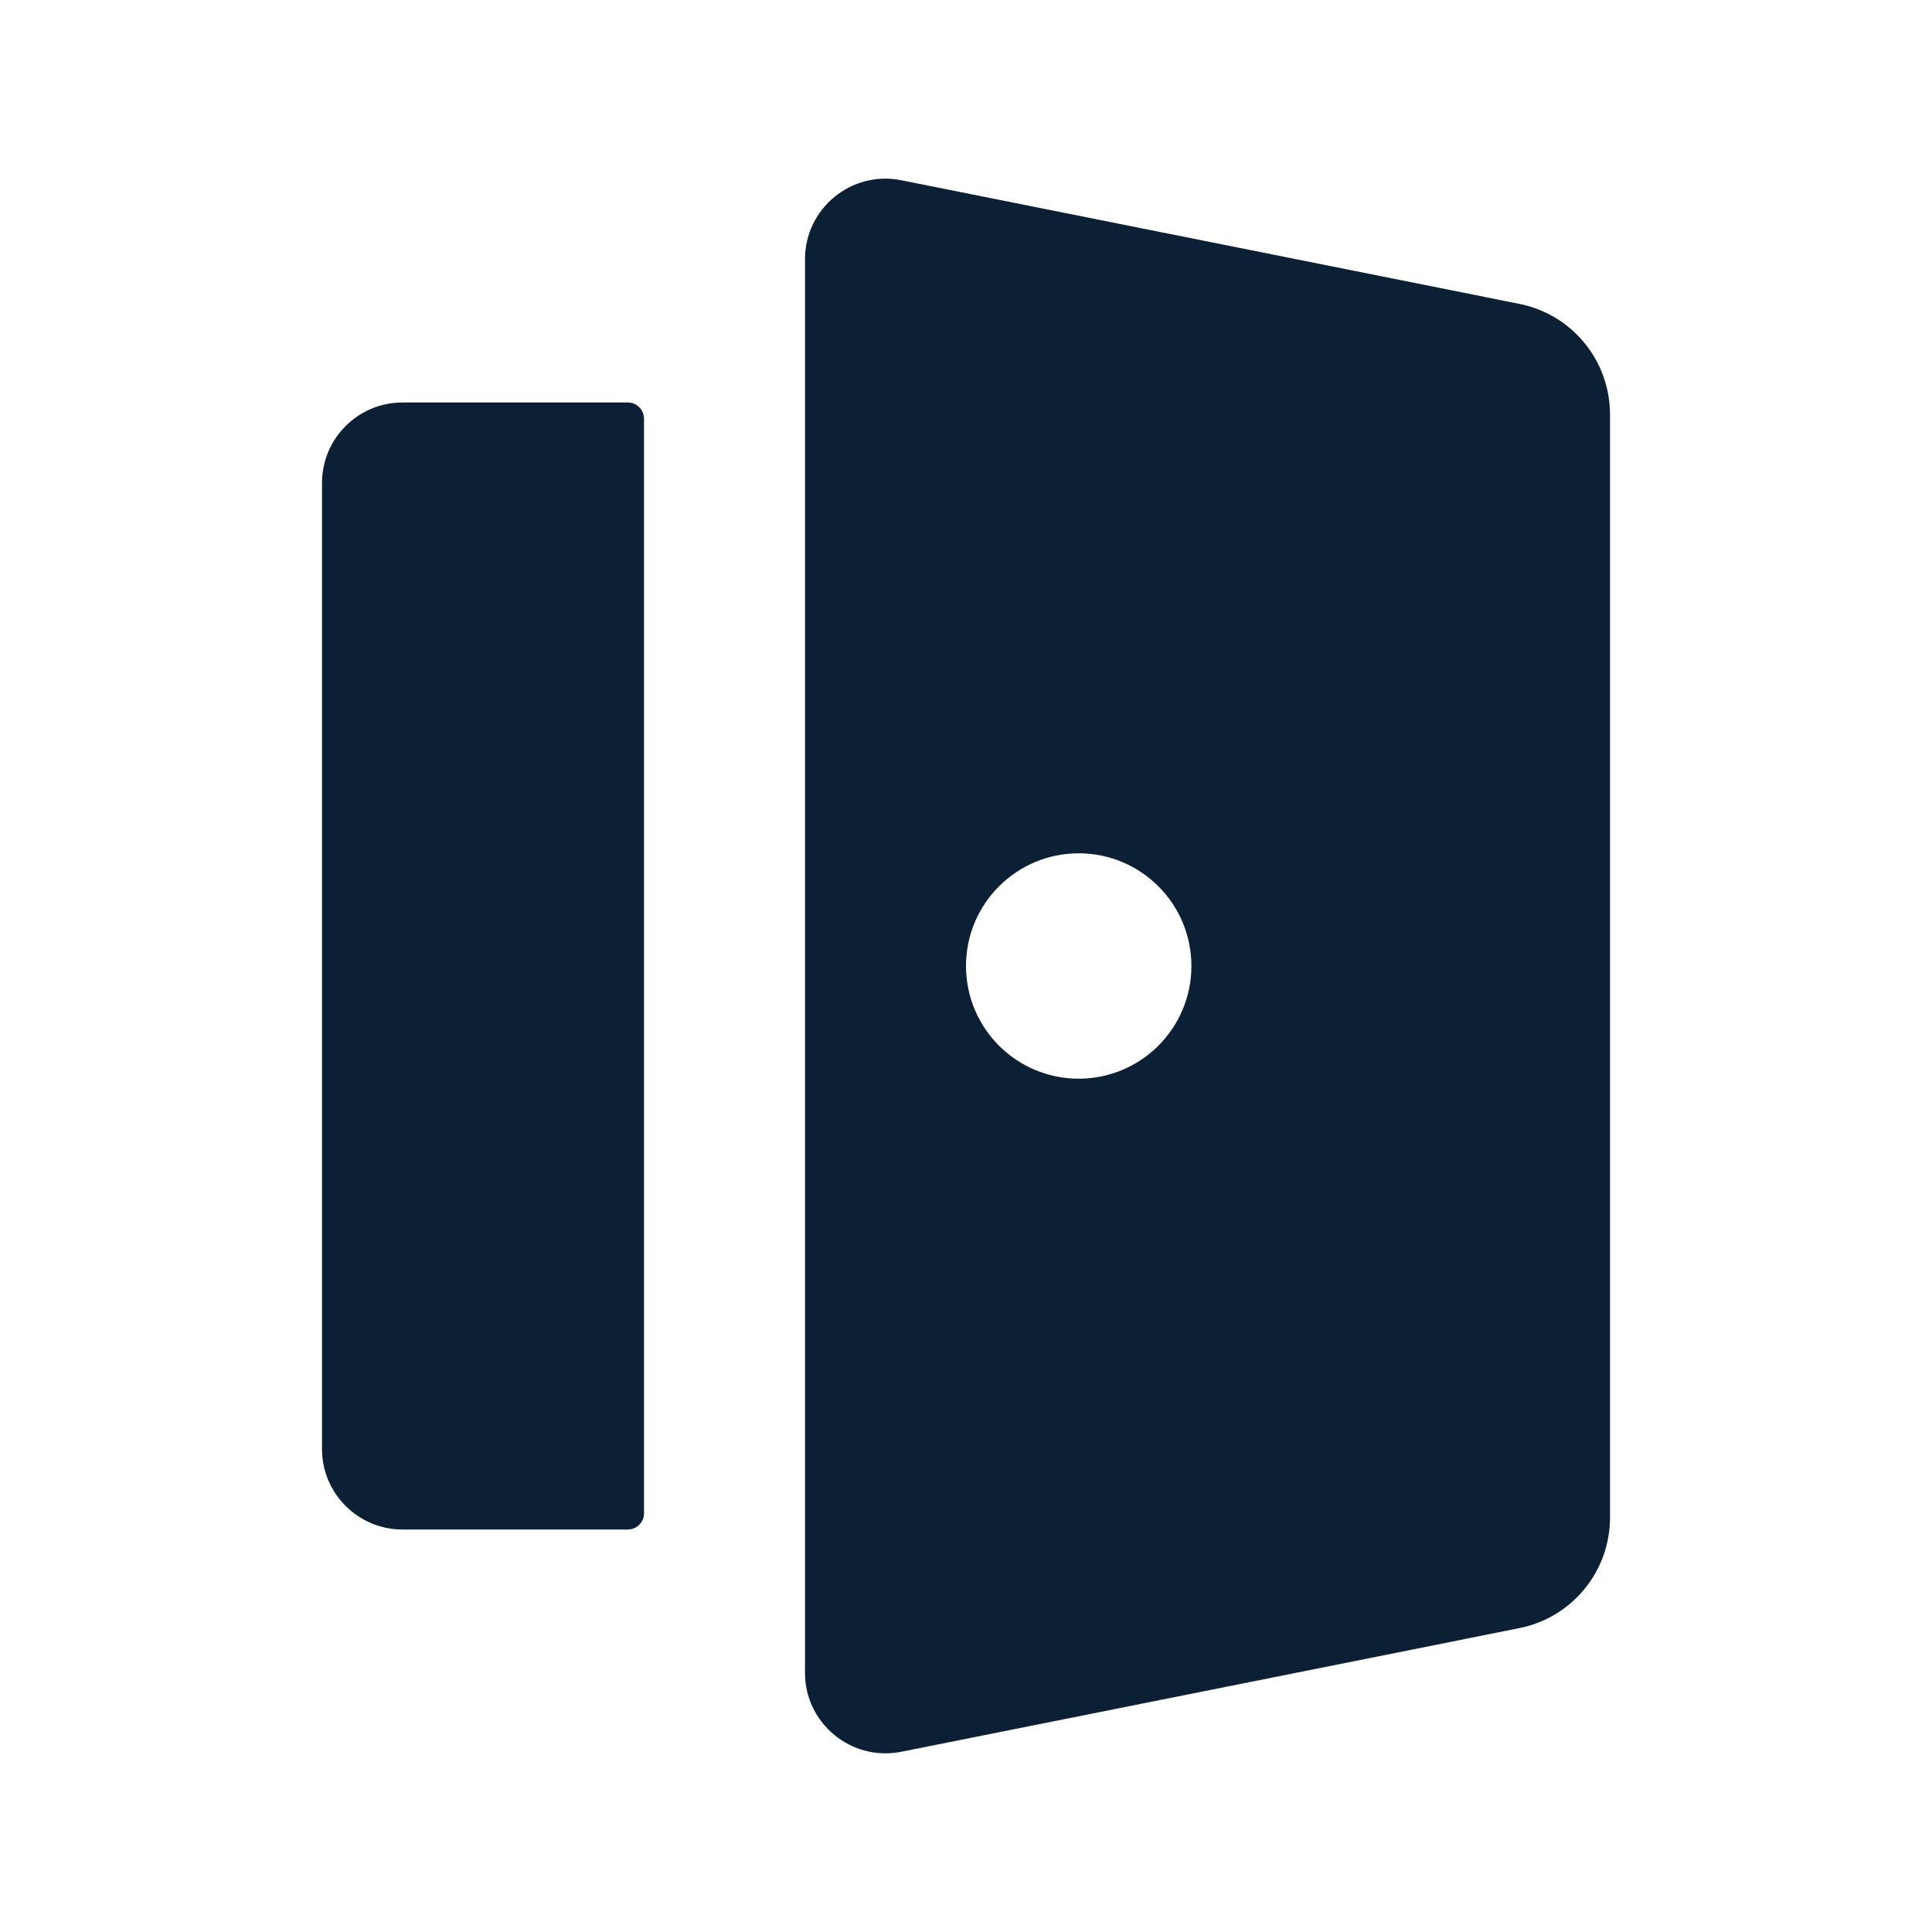 <svg xmlns="http://www.w3.org/2000/svg" width="24" height="24" viewBox="0 0 24 24" fill="none"><rect width="24" height="24" fill="none"/>
<path fill-rule="evenodd" clip-rule="evenodd" d="M10 3.22C10 2.589 10.577 2.115 11.196 2.239L18.875 3.775C19.529 3.906 20 4.48 20 5.148V18.852C20 19.52 19.529 20.094 18.875 20.225L11.196 21.761C10.577 21.884 10 21.411 10 20.78V3.22ZM13.4 13.4C14.173 13.4 14.8 12.773 14.8 12C14.8 11.227 14.173 10.6 13.4 10.6C12.627 10.6 12 11.227 12 12C12 12.773 12.627 13.4 13.4 13.4Z" fill="#0B1F35"/>
<path d="M5 5C4.448 5 4 5.448 4 6V18C4 18.552 4.448 19 5 19H7.8C7.91 19 8 18.91 8 18.8V5.2C8 5.09 7.91 5 7.8 5H5Z" fill="#0B1F35"/>
</svg>
